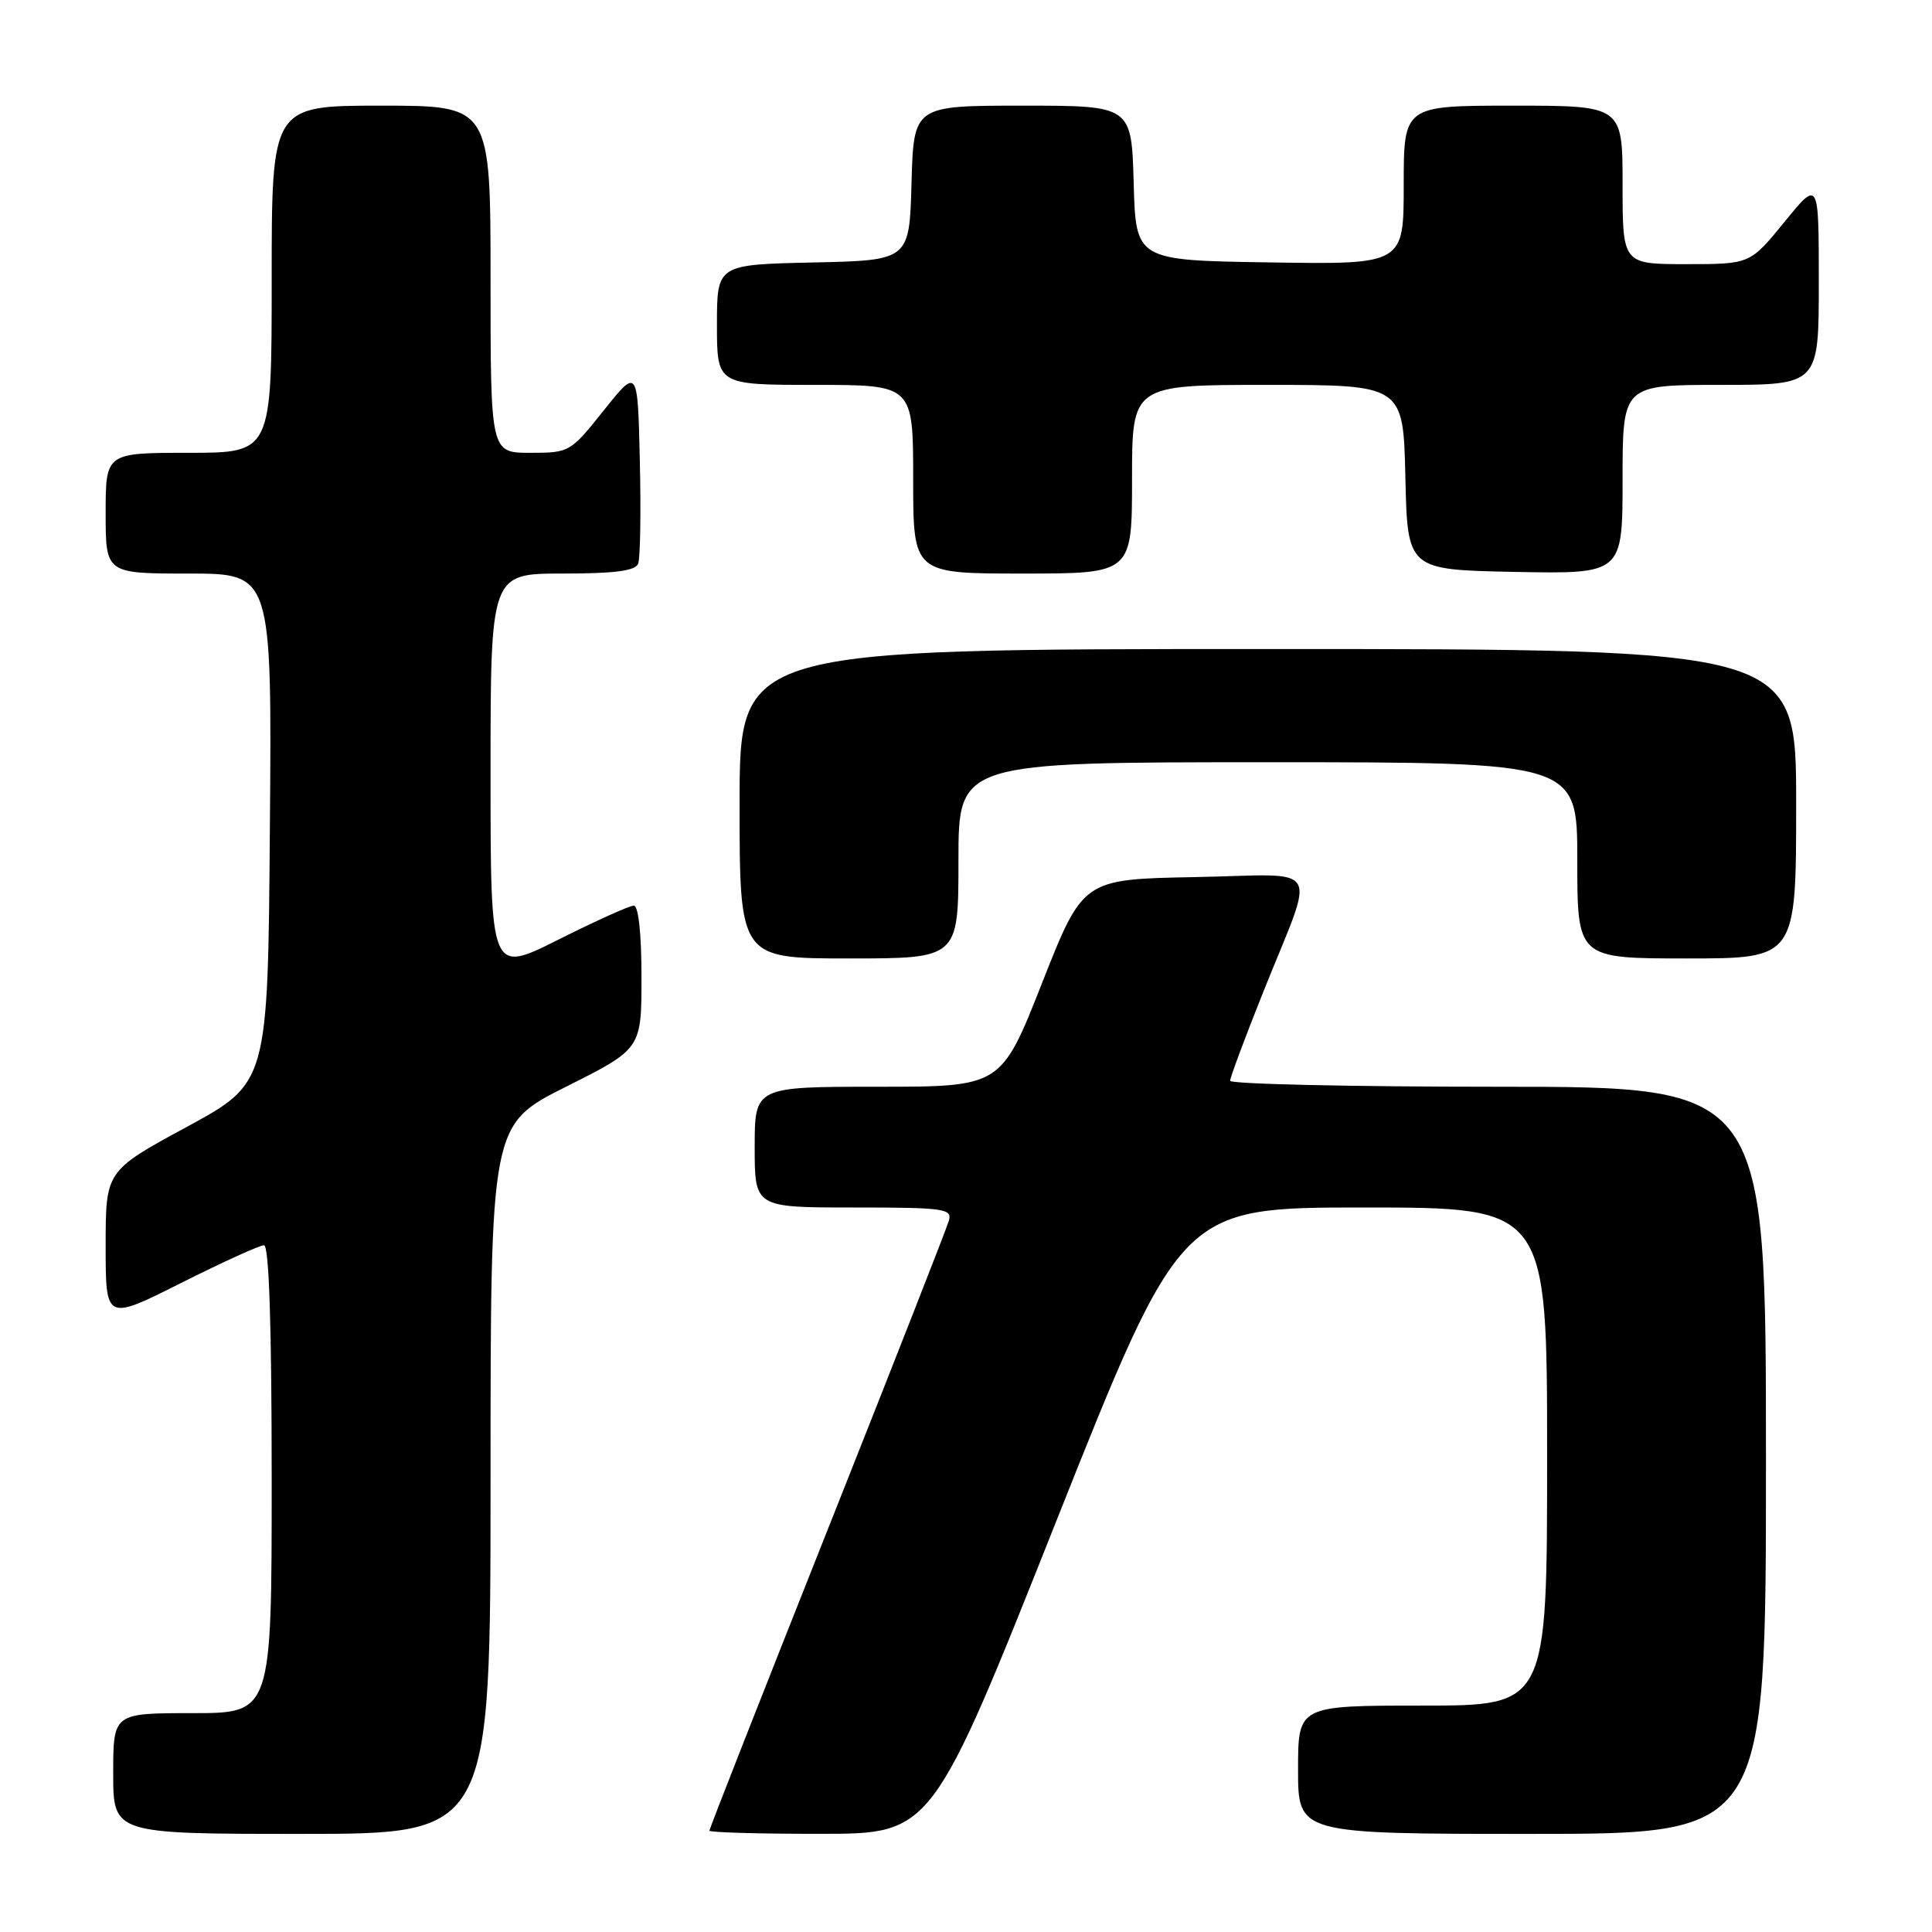 <?xml version="1.0" encoding="UTF-8" standalone="no"?>
<!DOCTYPE svg PUBLIC "-//W3C//DTD SVG 1.1//EN" "http://www.w3.org/Graphics/SVG/1.1/DTD/svg11.dtd" >
<svg xmlns="http://www.w3.org/2000/svg" xmlns:xlink="http://www.w3.org/1999/xlink" version="1.1" viewBox="0 0 256 256">
 <g >
 <path fill="currentColor"
d=" M 65.00 196.01 C 65.00 149.02 65.00 149.02 75.00 144.00 C 85.00 138.98 85.00 138.98 85.00 129.49 C 85.00 123.71 84.60 120.00 83.98 120.00 C 83.42 120.00 78.92 122.03 73.98 124.51 C 65.00 129.02 65.00 129.02 65.00 102.51 C 65.00 76.00 65.00 76.00 74.53 76.00 C 81.45 76.00 84.20 75.64 84.56 74.69 C 84.84 73.98 84.94 67.84 84.78 61.06 C 84.50 48.74 84.50 48.74 80.01 54.37 C 75.58 59.93 75.45 60.00 70.26 60.00 C 65.00 60.00 65.00 60.00 65.00 37.00 C 65.00 14.00 65.00 14.00 50.50 14.00 C 36.00 14.00 36.00 14.00 36.00 37.00 C 36.00 60.00 36.00 60.00 25.00 60.00 C 14.00 60.00 14.00 60.00 14.00 68.00 C 14.00 76.00 14.00 76.00 25.01 76.00 C 36.03 76.00 36.03 76.00 35.76 109.74 C 35.50 143.48 35.50 143.48 24.75 149.32 C 14.00 155.15 14.00 155.15 14.00 165.09 C 14.00 175.02 14.00 175.02 23.98 170.01 C 29.47 167.25 34.42 165.00 34.98 165.00 C 35.65 165.00 36.00 175.63 36.00 196.00 C 36.00 227.00 36.00 227.00 25.50 227.00 C 15.00 227.00 15.00 227.00 15.00 235.00 C 15.00 243.00 15.00 243.00 40.00 243.00 C 65.00 243.00 65.00 243.00 65.00 196.01 Z  M 139.99 201.49 C 156.49 160.00 156.49 160.00 180.74 160.00 C 205.00 160.00 205.00 160.00 205.00 193.00 C 205.00 226.00 205.00 226.00 188.50 226.00 C 172.00 226.00 172.00 226.00 172.00 234.50 C 172.00 243.00 172.00 243.00 203.00 243.00 C 234.00 243.00 234.00 243.00 234.00 193.50 C 234.00 144.00 234.00 144.00 198.50 144.00 C 178.97 144.00 163.00 143.64 163.00 143.21 C 163.00 142.77 164.97 137.48 167.38 131.46 C 174.39 113.91 175.57 115.90 158.33 116.22 C 143.50 116.50 143.50 116.50 138.08 130.25 C 132.66 144.00 132.66 144.00 116.33 144.00 C 100.00 144.00 100.00 144.00 100.00 152.00 C 100.00 160.00 100.00 160.00 113.12 160.00 C 125.13 160.00 126.19 160.15 125.73 161.75 C 125.46 162.71 118.21 181.19 109.62 202.82 C 101.03 224.44 94.00 242.33 94.00 242.57 C 94.00 242.81 100.64 243.00 108.75 242.99 C 123.50 242.99 123.50 242.99 139.99 201.49 Z  M 127.00 114.00 C 127.00 101.00 127.00 101.00 168.00 101.00 C 209.00 101.00 209.00 101.00 209.00 114.00 C 209.00 127.00 209.00 127.00 223.50 127.00 C 238.00 127.00 238.00 127.00 238.00 106.50 C 238.00 86.00 238.00 86.00 168.00 86.00 C 98.00 86.00 98.00 86.00 98.00 106.50 C 98.00 127.00 98.00 127.00 112.50 127.00 C 127.00 127.00 127.00 127.00 127.00 114.00 Z  M 150.00 63.50 C 150.00 51.00 150.00 51.00 167.97 51.00 C 185.94 51.00 185.94 51.00 186.22 63.25 C 186.50 75.50 186.50 75.50 200.75 75.78 C 215.00 76.05 215.00 76.05 215.00 63.53 C 215.00 51.00 215.00 51.00 228.00 51.00 C 241.00 51.00 241.00 51.00 241.00 37.41 C 241.00 23.82 241.00 23.82 236.45 29.41 C 231.89 35.00 231.89 35.00 223.45 35.00 C 215.00 35.00 215.00 35.00 215.00 24.50 C 215.00 14.00 215.00 14.00 200.50 14.00 C 186.00 14.00 186.00 14.00 186.00 24.52 C 186.00 35.05 186.00 35.05 168.25 34.77 C 150.50 34.50 150.50 34.50 150.22 24.25 C 149.93 14.00 149.93 14.00 135.50 14.00 C 121.07 14.00 121.07 14.00 120.78 24.25 C 120.50 34.50 120.50 34.50 107.75 34.78 C 95.00 35.06 95.00 35.06 95.00 43.03 C 95.00 51.00 95.00 51.00 108.00 51.00 C 121.00 51.00 121.00 51.00 121.00 63.50 C 121.00 76.00 121.00 76.00 135.50 76.00 C 150.00 76.00 150.00 76.00 150.00 63.50 Z "/>
</g>
</svg>
